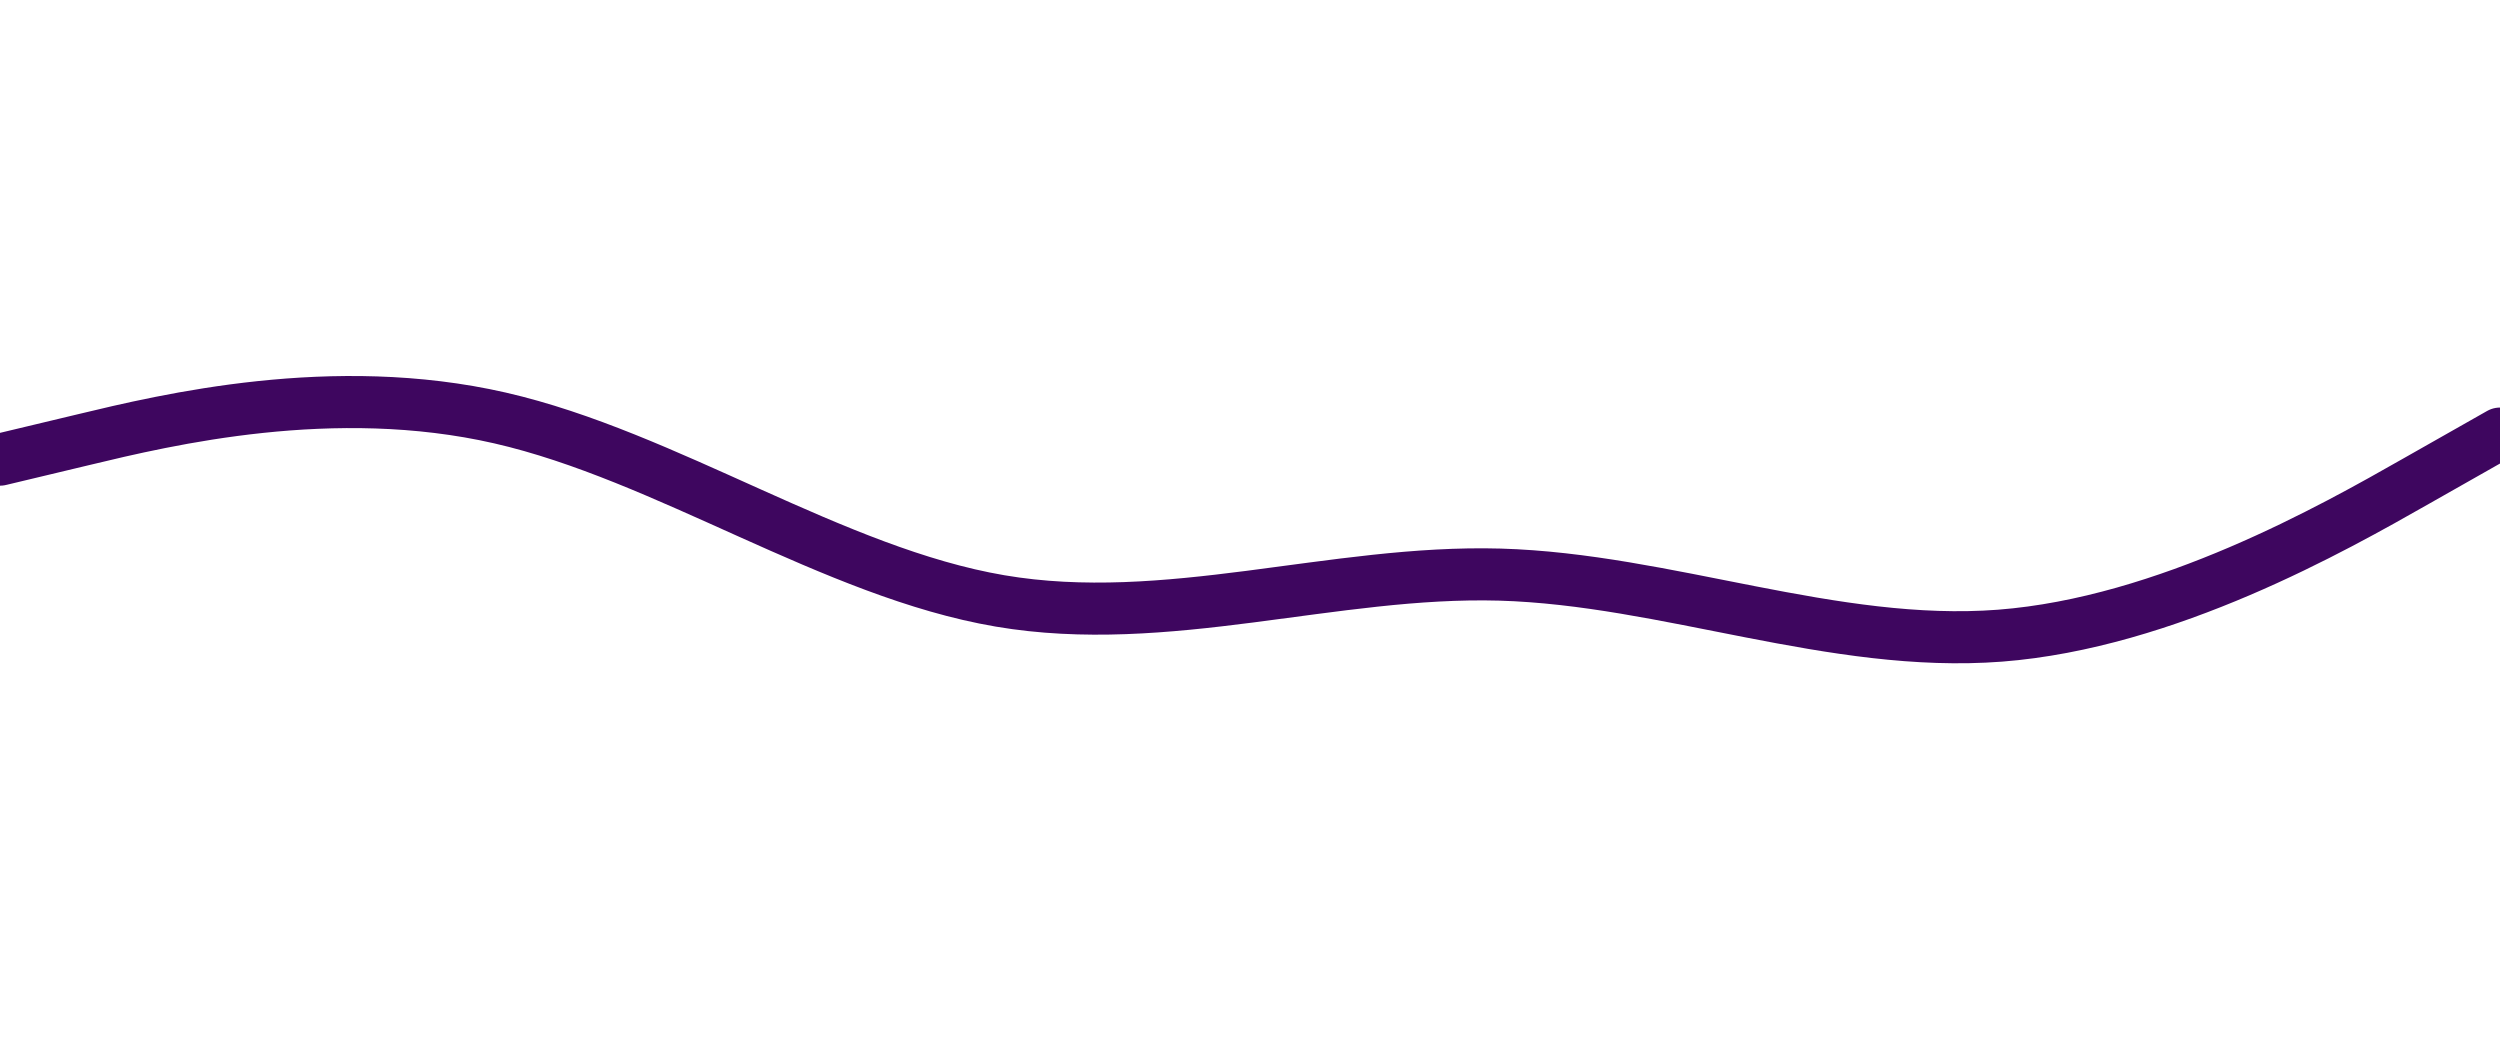 <svg id="visual" viewBox="0 0 1920 800" width="1920" height="800" xmlns="http://www.w3.org/2000/svg" xmlns:xlink="http://www.w3.org/1999/xlink" version="1.1"><path d="M0 353L64 337.7C128 322.3 256 291.7 384 321C512 350.3 640 439.7 768 461.5C896 483.3 1024 437.7 1152 441.3C1280 445 1408 498 1536 488.2C1664 478.3 1792 405.7 1856 369.3L1920 333" fill="none" stroke-linecap="round" stroke-linejoin="miter" stroke="#3E065F" stroke-width="40"></path></svg>